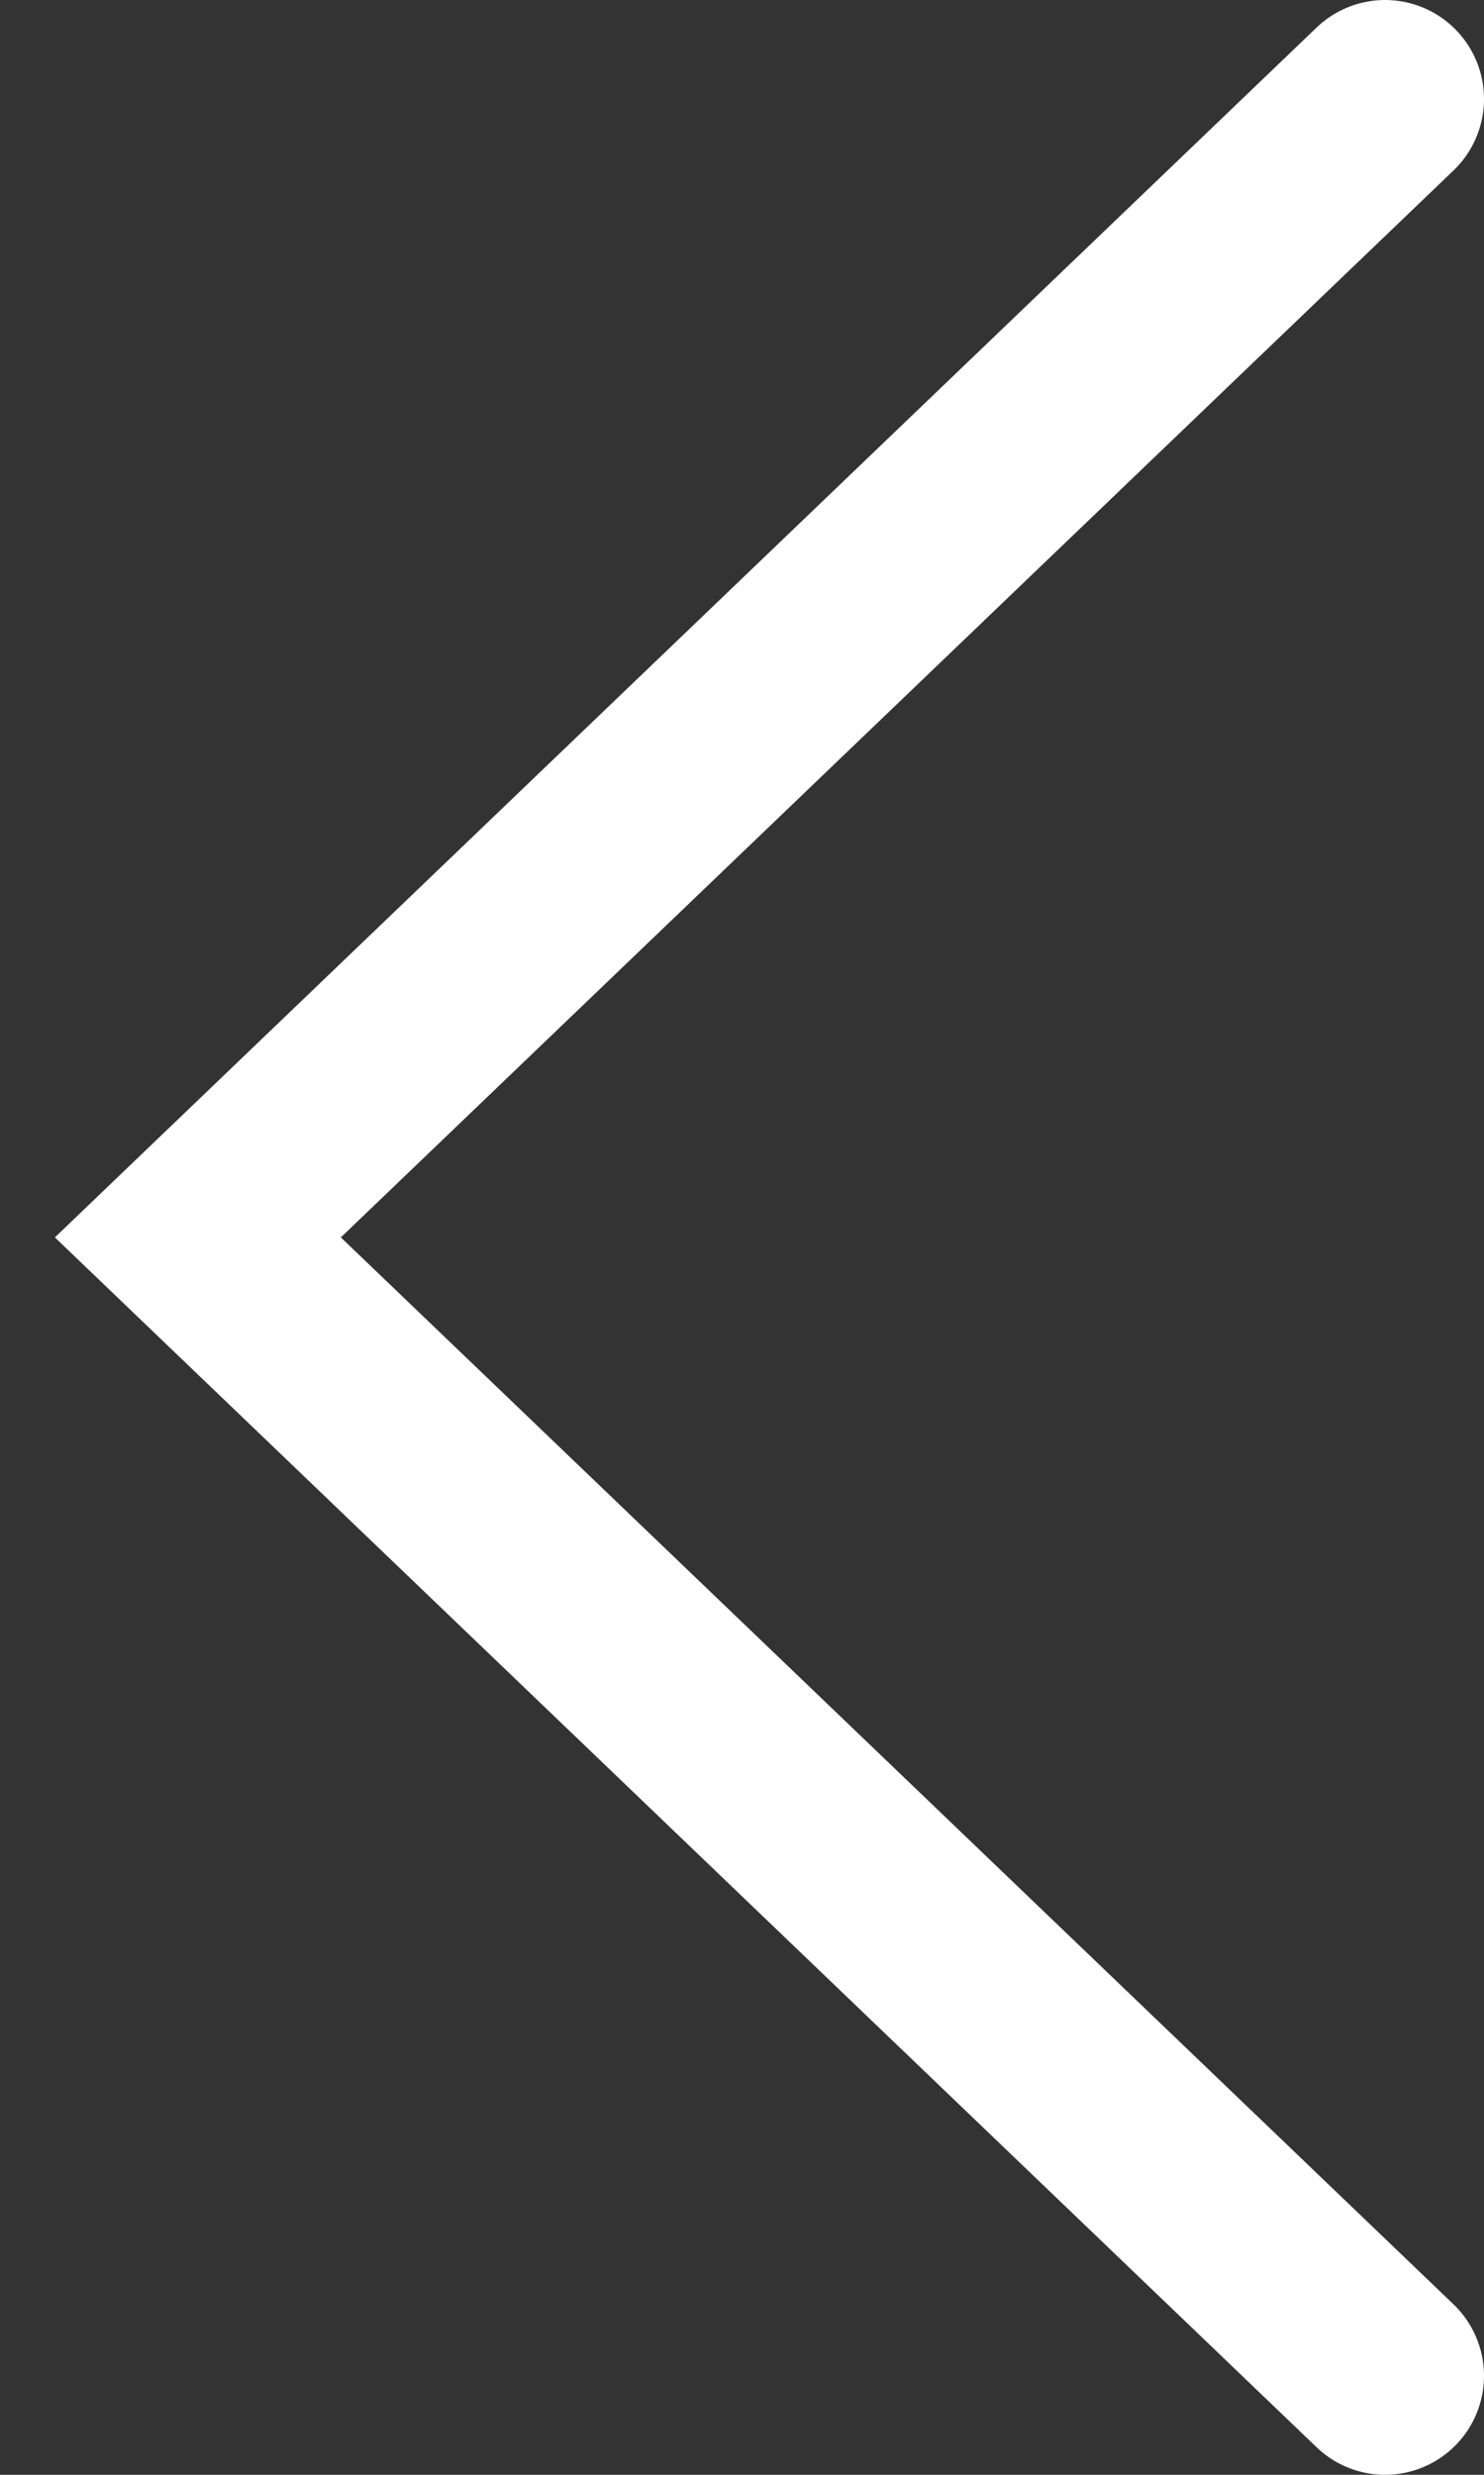 <svg width="15" height="25" viewBox="0 0 15 25" fill="none" xmlns="http://www.w3.org/2000/svg">
<rect x="0" y="0" width="15" height="25" fill="#333333" stroke="none"/>
<path d="M14 1L2 12.5L14 24" stroke="white" stroke-width="2" stroke-linecap="round"/>
</svg>
